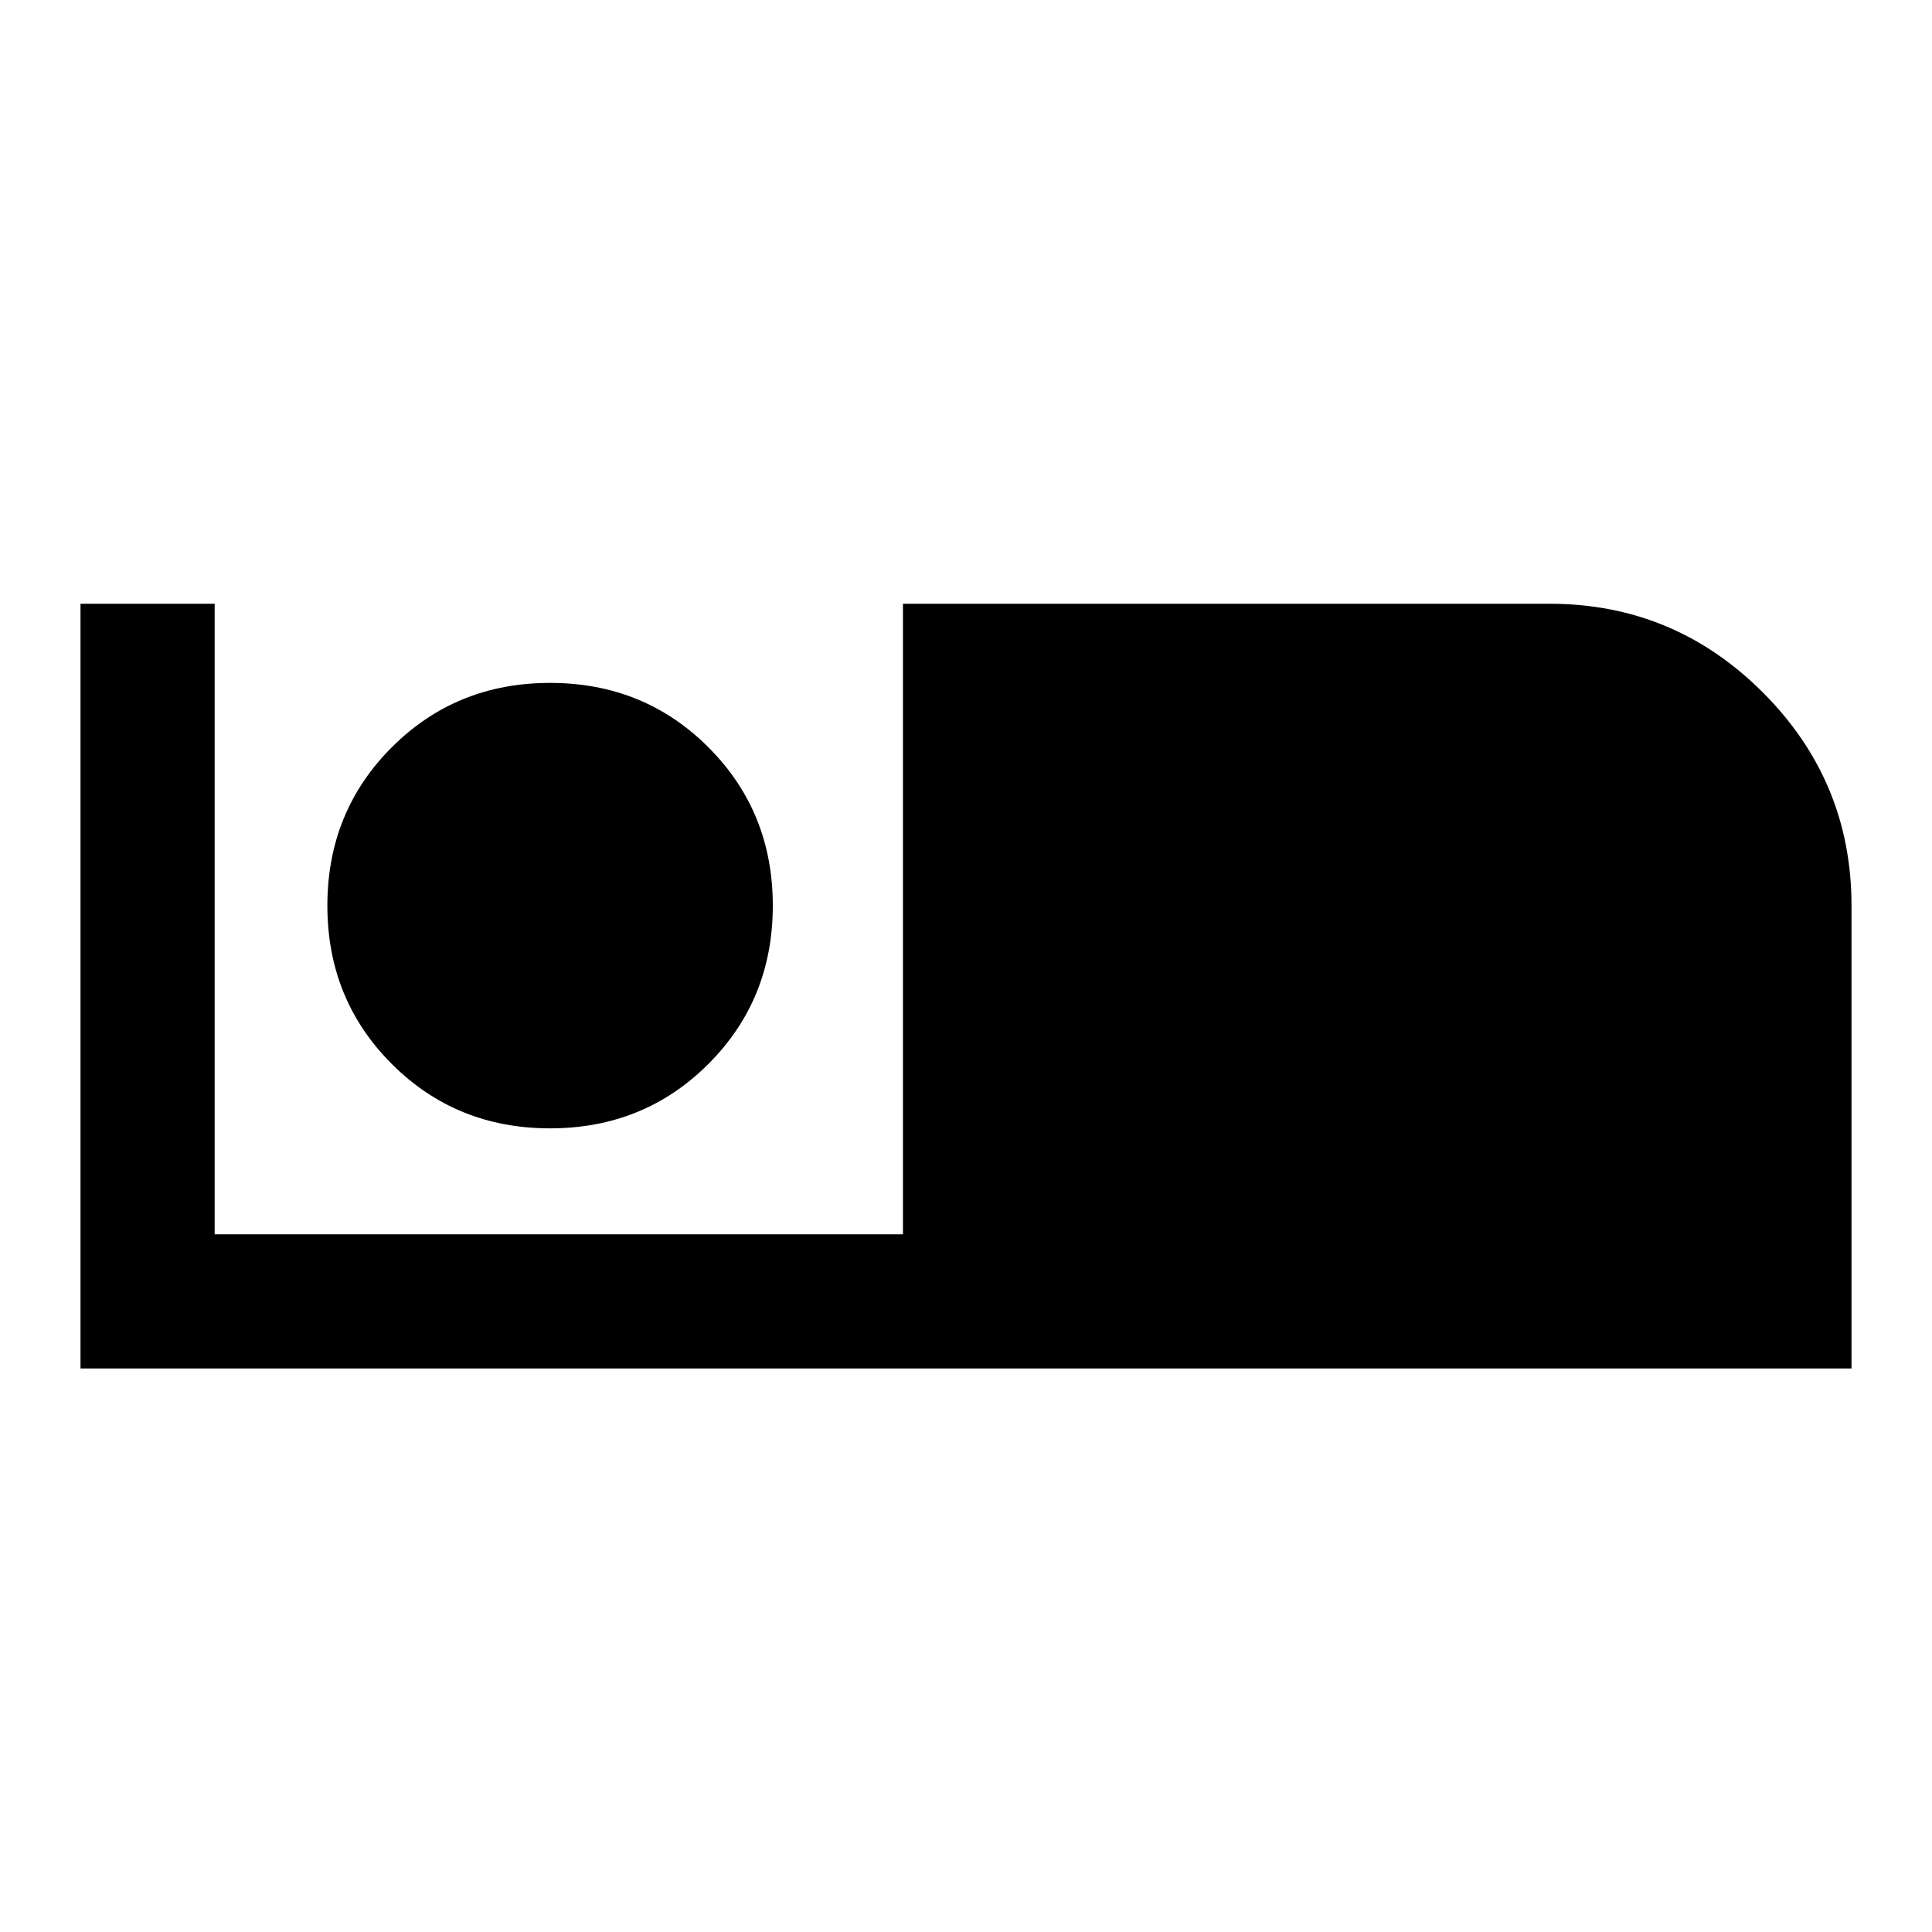 <svg xmlns="http://www.w3.org/2000/svg" height="40" viewBox="0 -960 960 960" width="40"><path d="M40-280v-380h66.67v313.33h342V-660H770q61.88 0 105.94 44.06Q920-571.87 920-510v230H40Zm233.33-119.33q46.67 0 78.67-32T384-510q0-46.67-32-78.67t-78.67-32q-46.66 0-78.66 32t-32 78.67q0 46.67 32 78.67t78.66 32Z"/></svg>